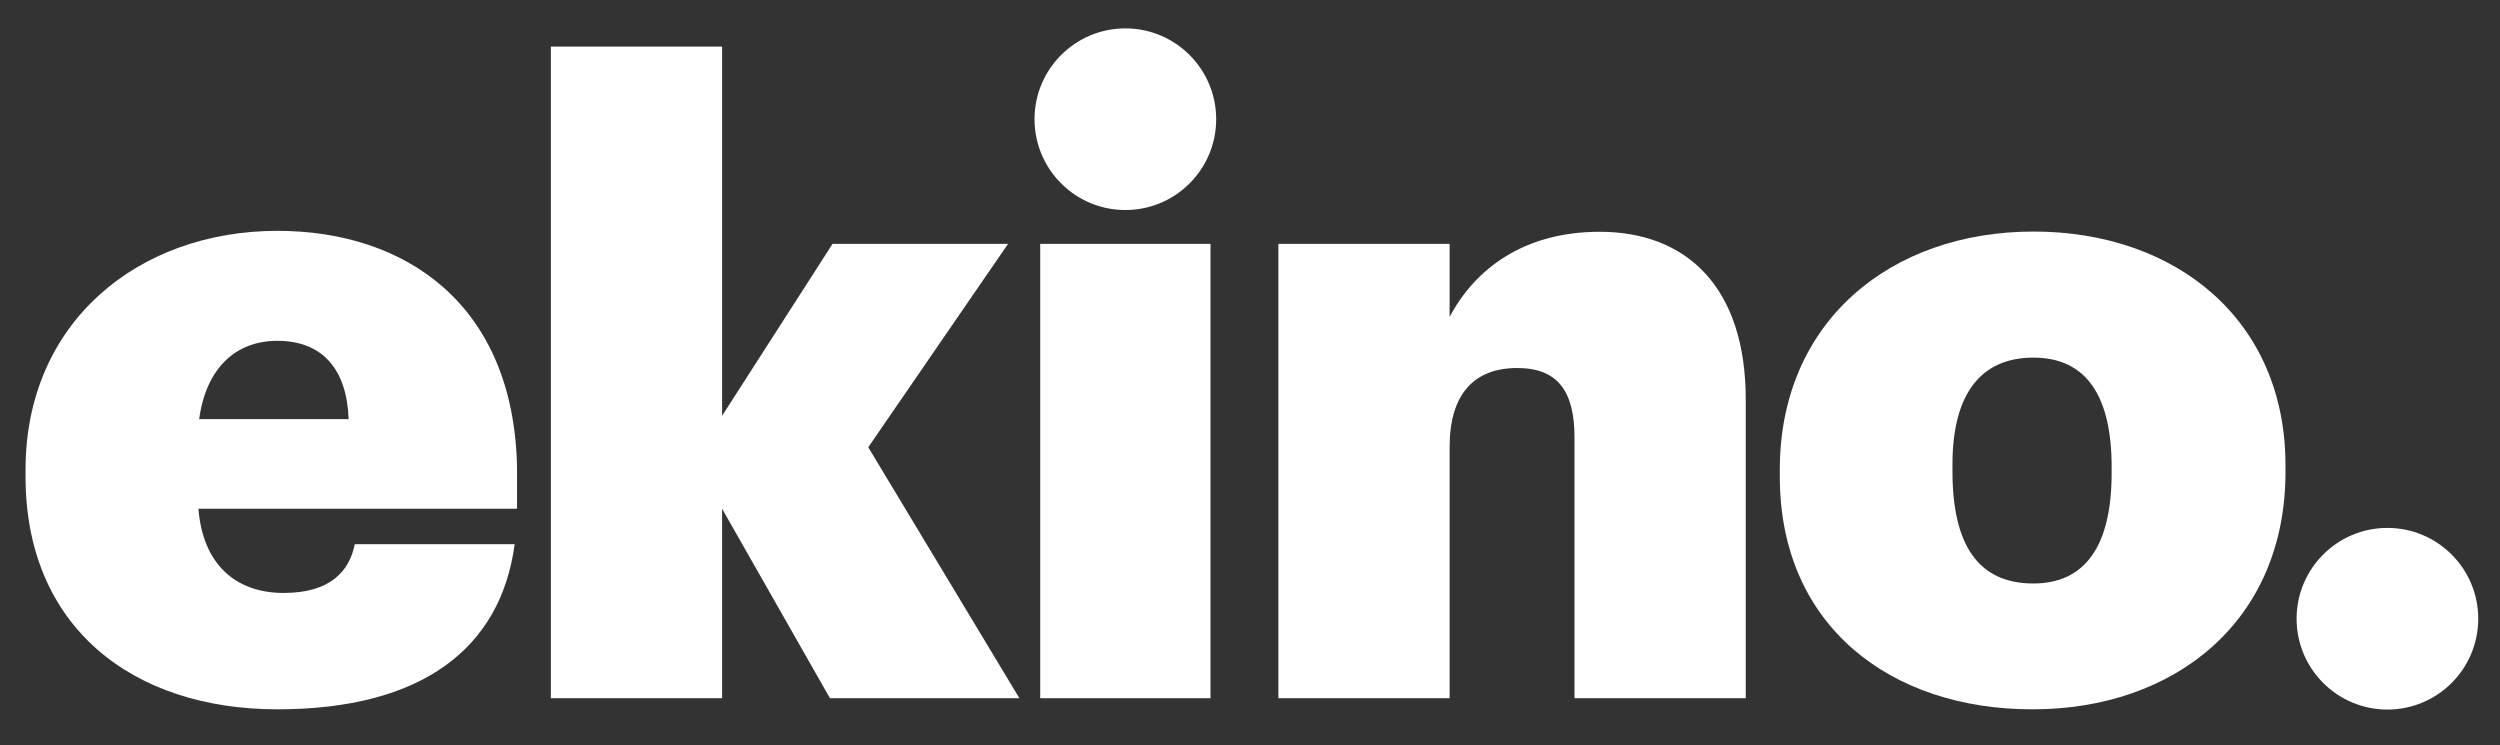 <svg width="1057" height="315" viewBox="0 0 1057 315" fill="none" xmlns="http://www.w3.org/2000/svg">
<rect x="0" y="0" width="1057" height="315" fill="#333333" stroke="none"/>
<path d="M10.8 201.5V198.6C10.8 136.1 58.6 97.6 117.3 97.6C171.3 97.6 217.2 128.5 218.6 197.5V215.1H83.9C85.7 238.2 99.3 250.7 119.9 250.7C140.1 250.7 147.8 241.1 150 230.1H217.6C211.7 274.2 178.3 299.9 117.3 299.9C55.9 299.9 10.8 265 10.8 201.5ZM147.4 177.2C146.7 156.6 136.7 144.1 117.3 144.1C99.7 144.1 87.2 155.5 84.2 177.2H147.4Z" fill="white"/>
<path d="M232.9 19.7H305.3V175.8L352 103.1H426.2L367.1 189.1L431 295.2H350.9L305.3 215.1V295.2H232.9V19.7Z" fill="white"/>
<path d="M439.8 103.1H511.8V295.2H439.8V103.1V103.1Z" fill="white"/>
<path d="M540.5 103.1H612.9V134C623.6 113.8 644.1 98 676.4 98C712.8 98 738.1 121.1 738.1 168.9V295.2H665.7V185C665.7 165.5 658.7 155.6 641.5 155.6C623.5 155.6 612.9 166.3 612.9 189V295.2H540.5V103.1Z" fill="white"/>
<path d="M752.5 201.5V198.6C752.5 136.1 799.2 97.9 859.8 97.9C919.7 97.9 966.3 135 966.3 196.7V199.6C966.3 262.8 919.3 299.9 859.4 299.9C799.5 300 752.5 264.7 752.5 201.5ZM892.8 200.1V197.5C892.8 167.4 882.1 151.2 859.7 151.2C837.7 151.2 825.5 166.3 825.5 196.4V199.3C825.5 230.5 836.5 246.7 859.7 246.7C881.8 246.7 892.8 230.5 892.8 200.1Z" fill="white"/>
<path d="M514.2 50.4C514.2 29.2 497 12 475.8 12C454.6 12 437.4 29.2 437.4 50.4C437.4 71.6 454.6 88.8 475.8 88.8C497 88.8 514.2 71.6 514.2 50.4Z" fill="white"/>
<path d="M1047.8 261.6C1047.8 240.4 1030.6 223.2 1009.4 223.2C988.2 223.2 971 240.4 971 261.6C971 282.8 988.2 300 1009.4 300C1030.6 300 1047.8 282.8 1047.8 261.6Z" fill="white"/>
</svg>

